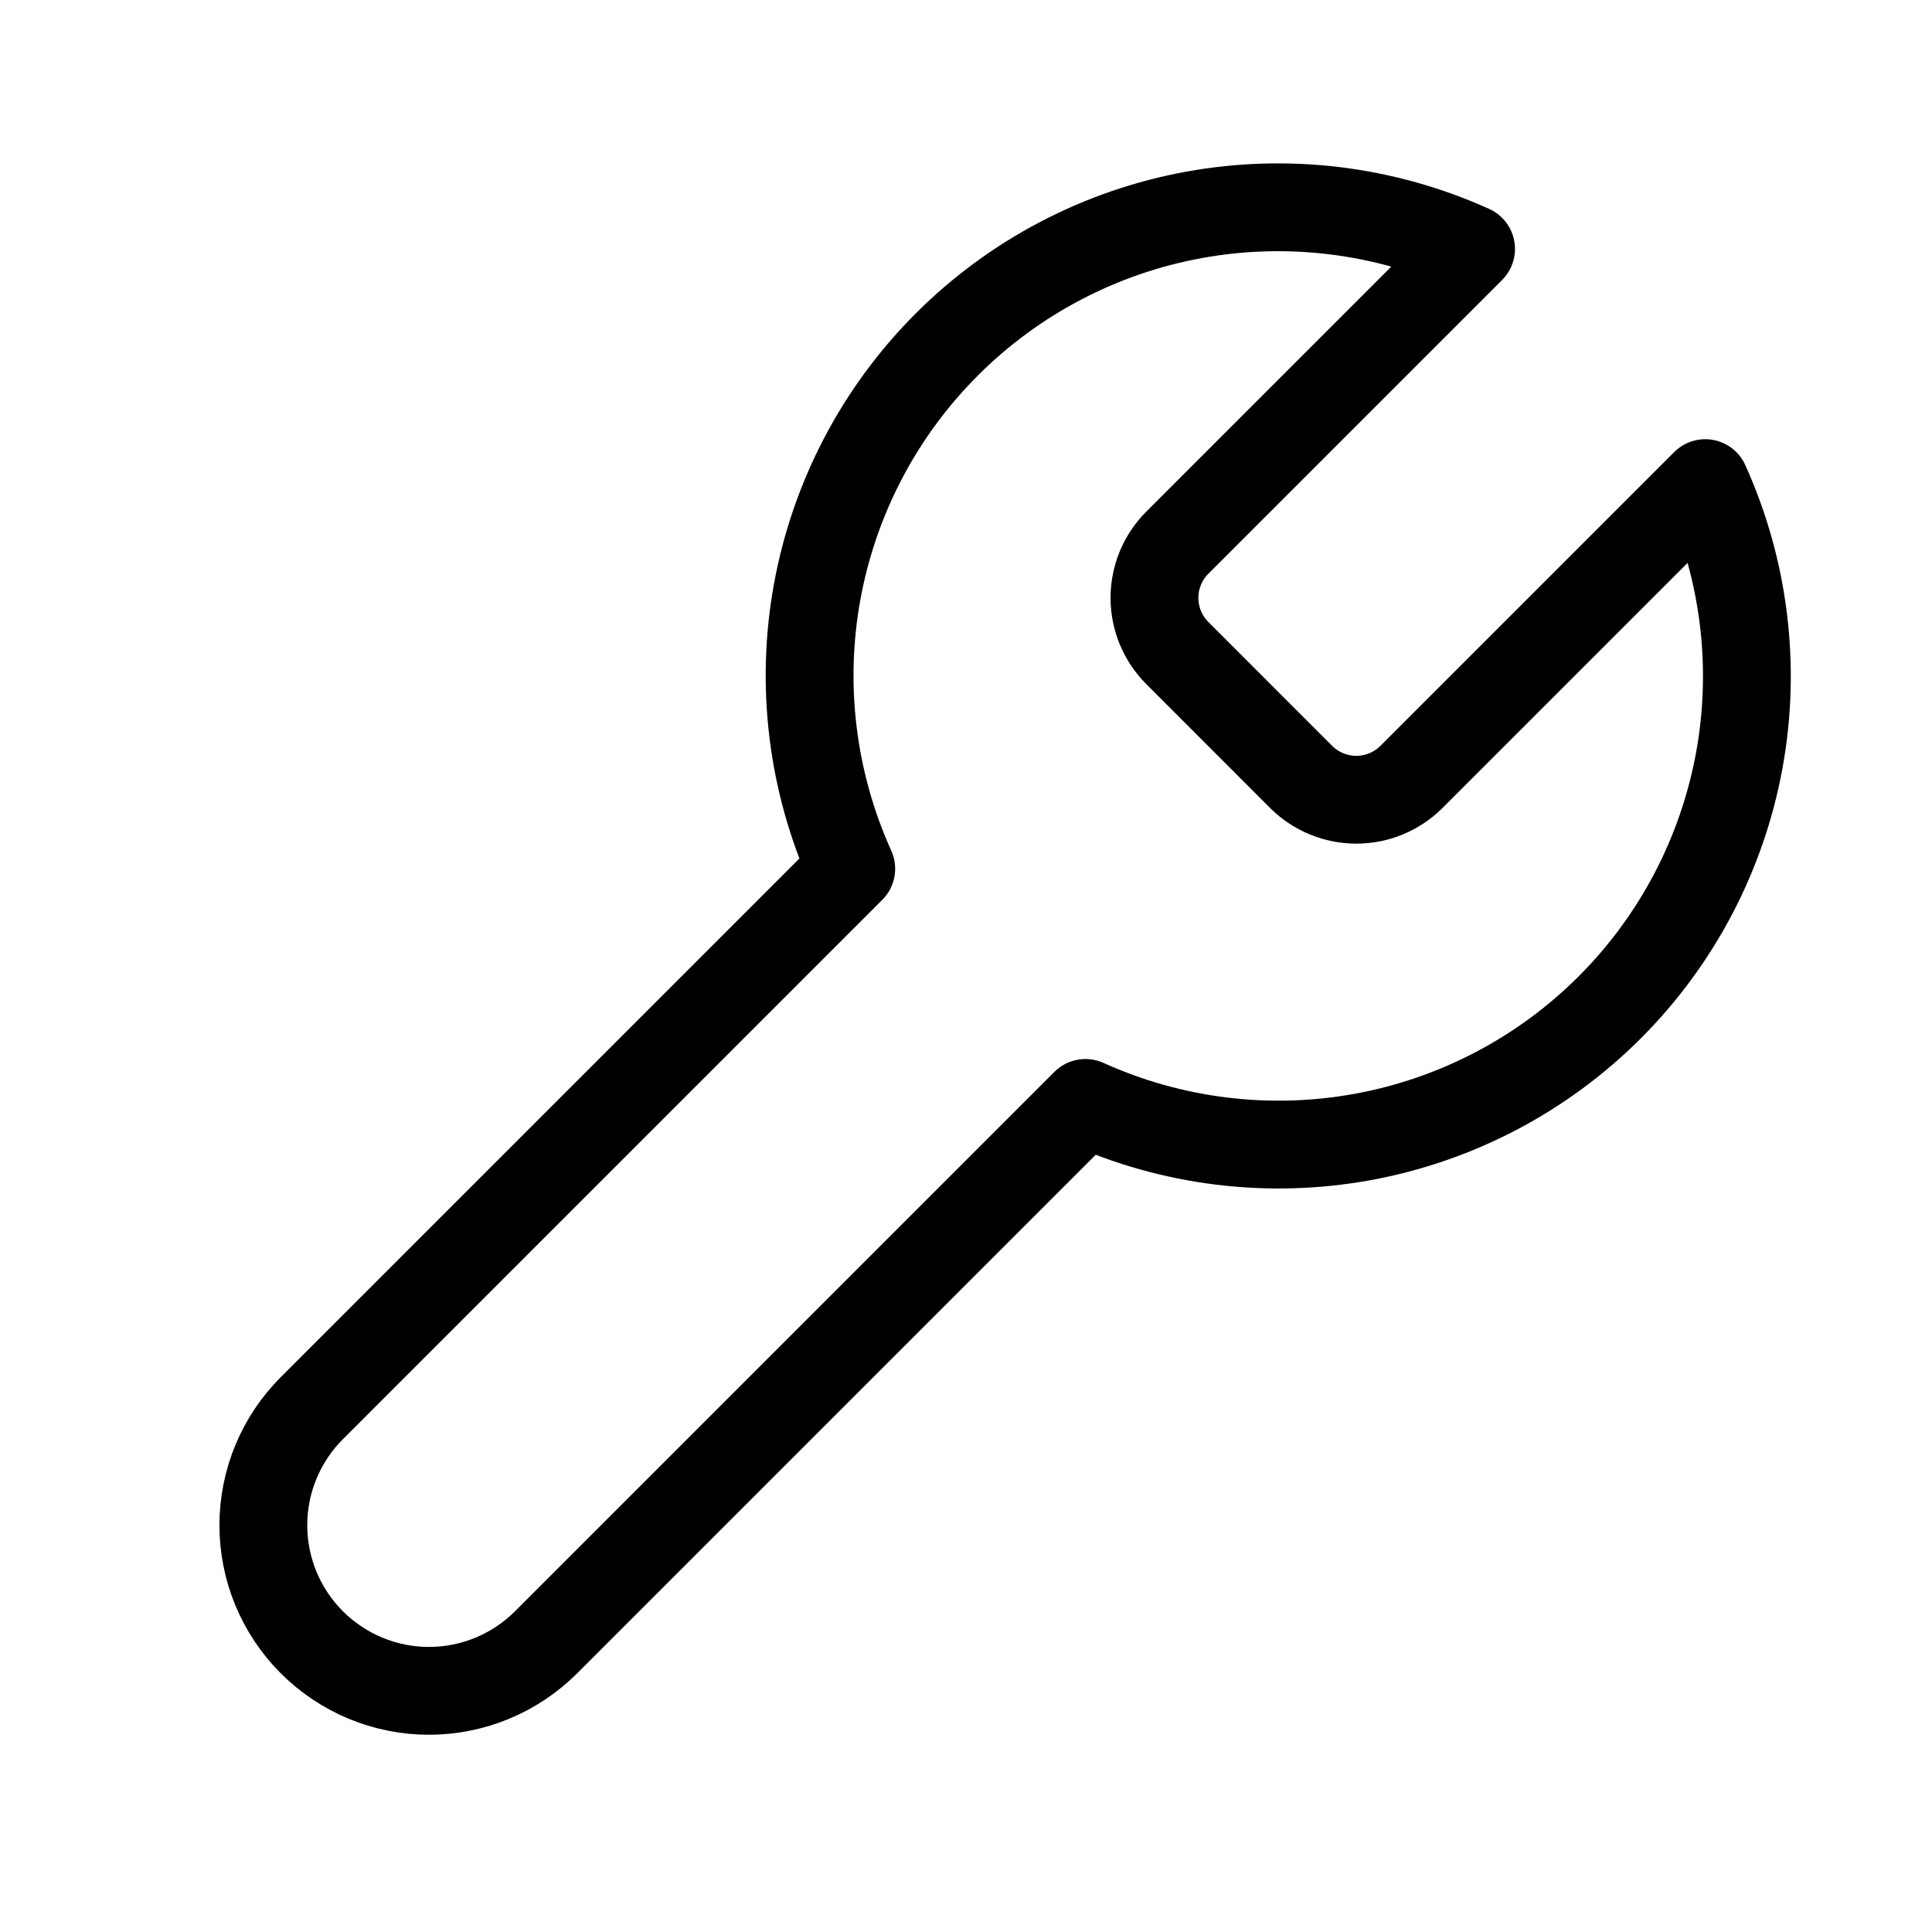 <svg width="33" height="33" viewBox="0 0 33 33" fill="none" xmlns="http://www.w3.org/2000/svg">
<path d="M20.1 9.279C19.856 9.528 19.719 9.863 19.719 10.212C19.719 10.561 19.856 10.896 20.1 11.145L22.233 13.279C22.483 13.523 22.818 13.66 23.167 13.66C23.516 13.66 23.851 13.523 24.1 13.279L29.127 8.252C29.797 9.734 30 11.384 29.709 12.984C29.417 14.584 28.645 16.057 27.495 17.207C26.345 18.357 24.872 19.129 23.272 19.421C21.672 19.712 20.022 19.509 18.54 18.839L9.327 28.052C8.796 28.582 8.077 28.881 7.327 28.881C6.577 28.881 5.857 28.582 5.327 28.052C4.796 27.522 4.498 26.802 4.498 26.052C4.498 25.302 4.796 24.582 5.327 24.052L14.54 14.839C13.87 13.357 13.667 11.706 13.958 10.107C14.25 8.507 15.022 7.034 16.172 5.884C17.322 4.734 18.795 3.962 20.395 3.67C21.994 3.379 23.645 3.582 25.127 4.252L20.1 9.279Z" stroke="black" stroke-width="1.5" stroke-linecap="round" stroke-linejoin="round"/>
</svg>
